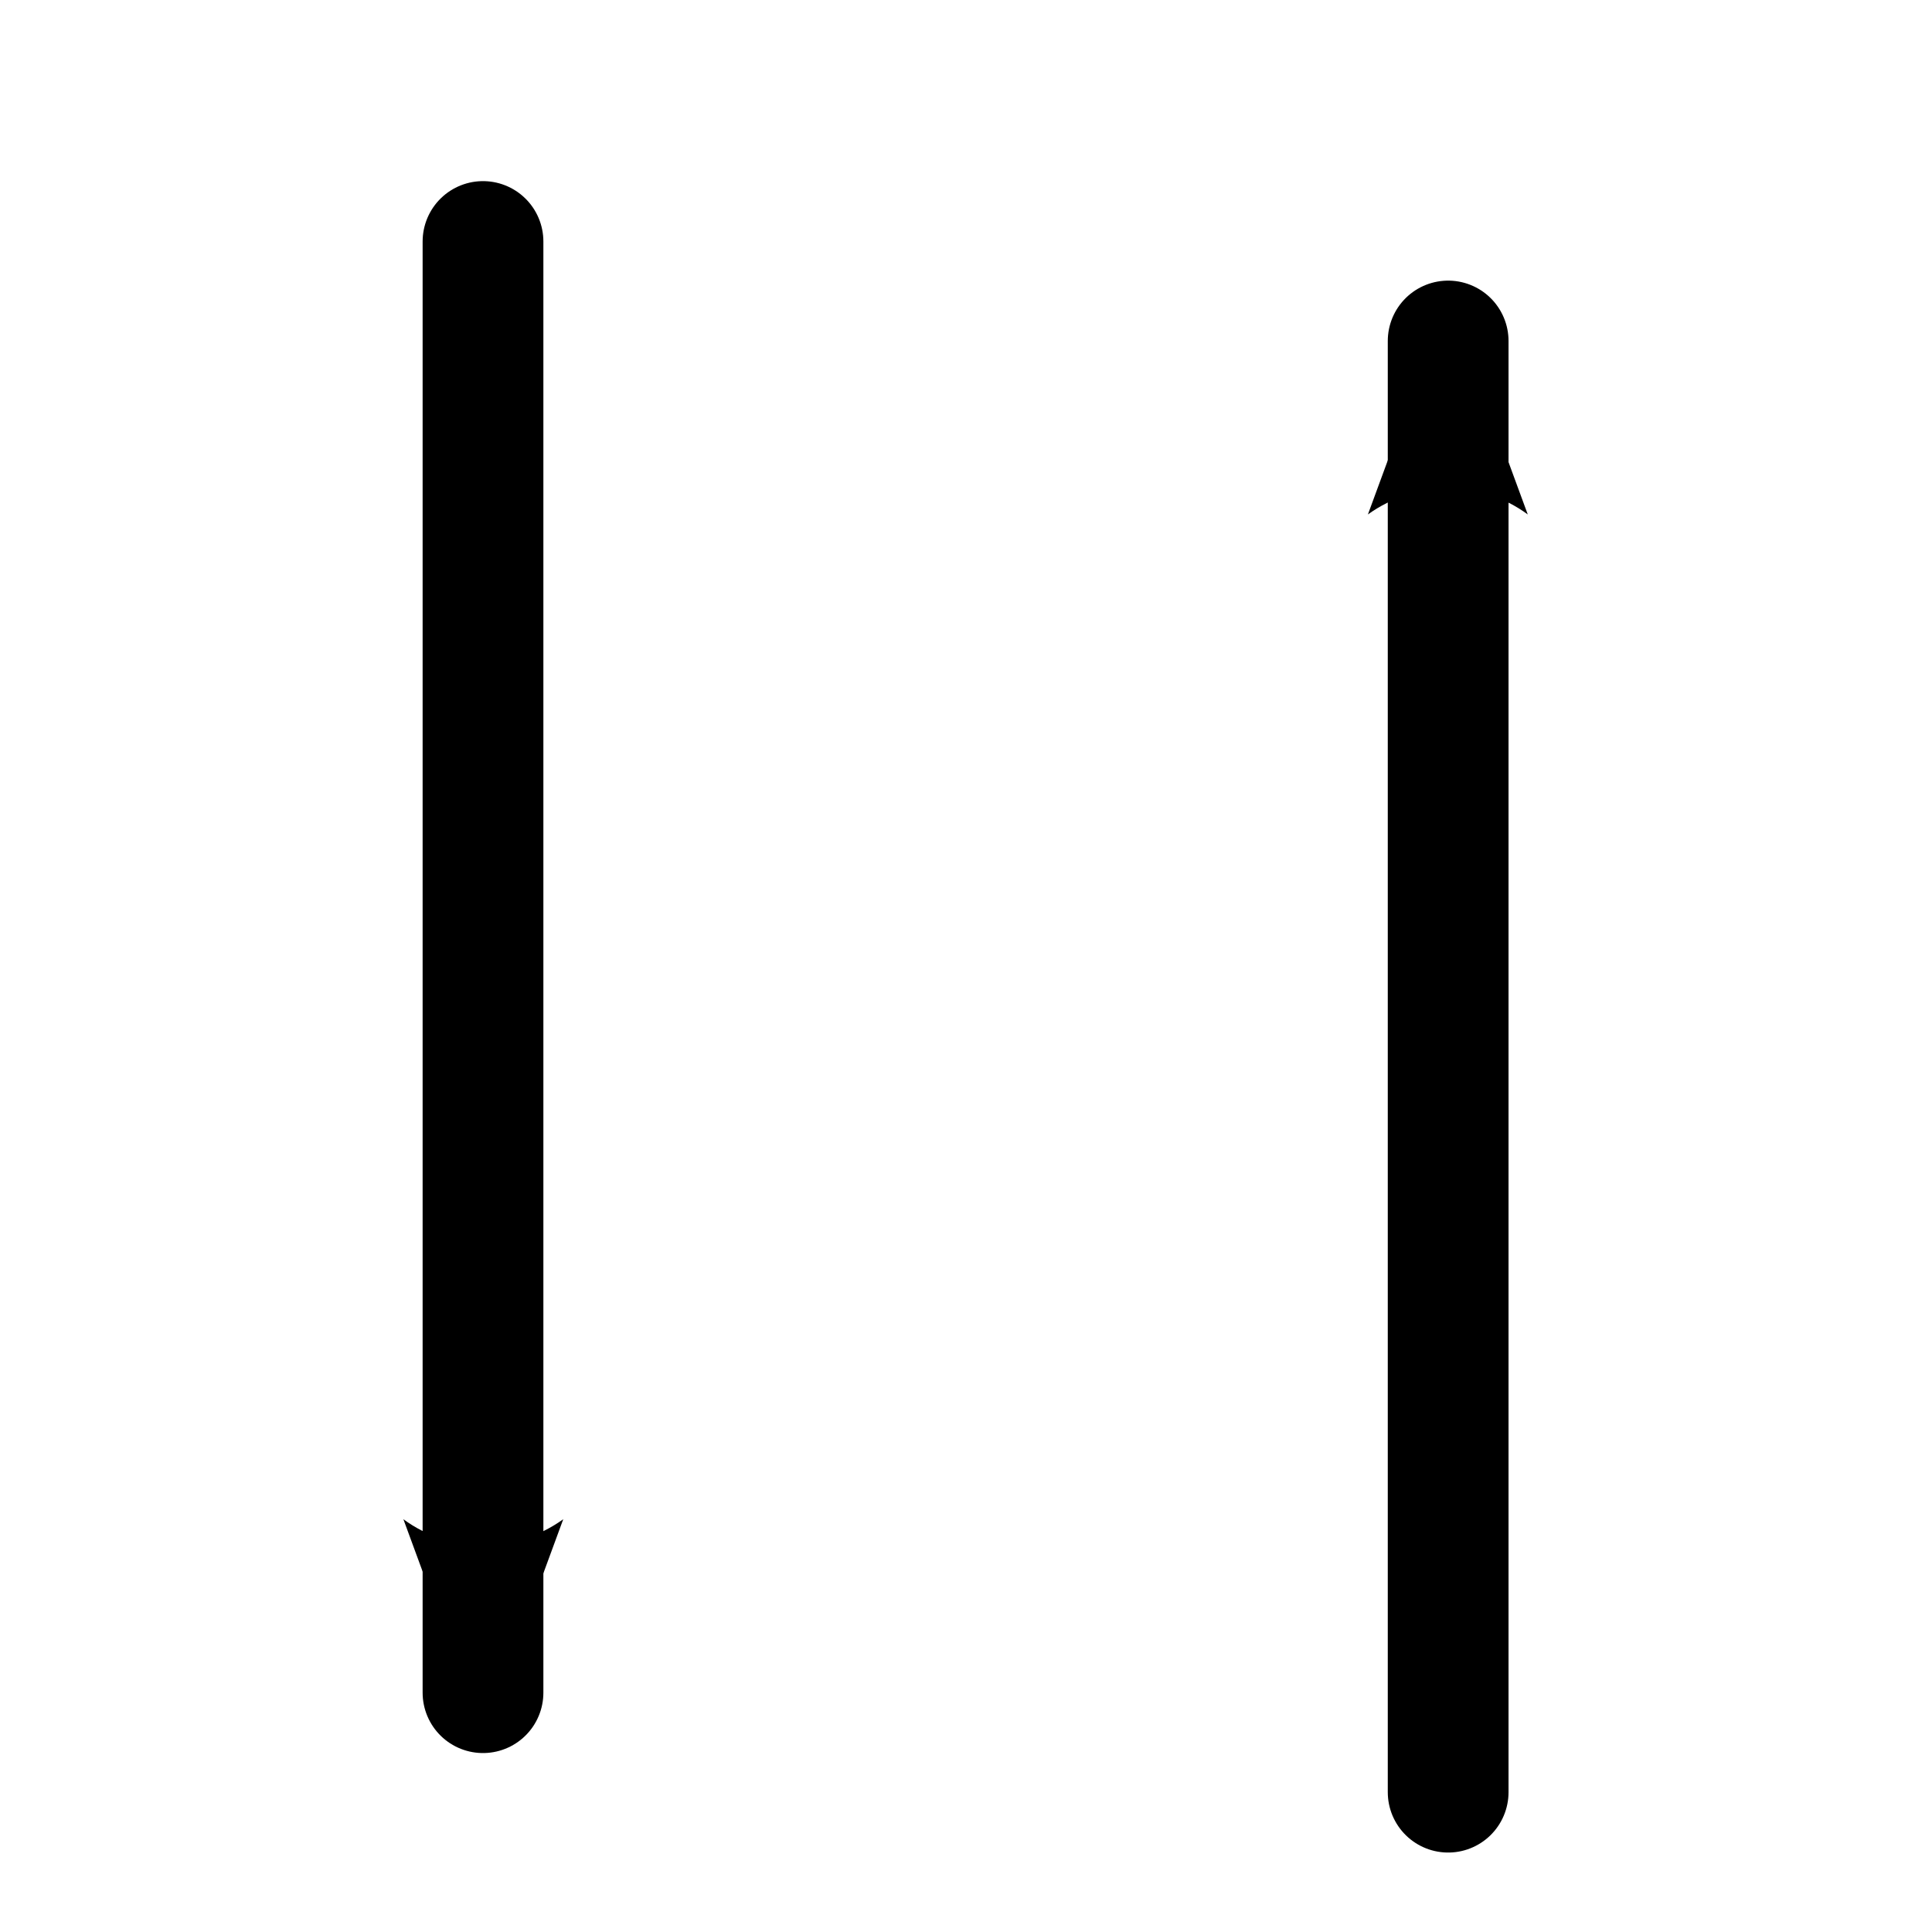 <?xml version="1.0" encoding="UTF-8" standalone="no"?>
<!-- Created with Inkscape (http://www.inkscape.org/) -->

<svg
   xmlns:dc="http://purl.org/dc/elements/1.1/"
   xmlns:cc="http://creativecommons.org/ns#"
   xmlns:rdf="http://www.w3.org/1999/02/22-rdf-syntax-ns#"
   xmlns:svg="http://www.w3.org/2000/svg"
   xmlns="http://www.w3.org/2000/svg"
   xmlns:xlink="http://www.w3.org/1999/xlink"
   xmlns:sodipodi="http://sodipodi.sourceforge.net/DTD/sodipodi-0.dtd"
   xmlns:inkscape="http://www.inkscape.org/namespaces/inkscape"
   width="16px"
   height="16px"
   id="svg2985"
   version="1.1"
   inkscape:version="0.48.0 r9654"
   sodipodi:docname="sortIcon.svg"
   inkscape:export-filename="C:\Documents and Settings\jacobsj\My Documents\Projects\GeoPortal\images\navigation\sortIcon.png"
   inkscape:export-xdpi="90"
   inkscape:export-ydpi="90">
  <title
     id="title2993">Sort icon</title>
  <defs
     id="defs2987">
    <marker
       inkscape:stockid="Arrow2Mend"
       orient="auto"
       refY="0.0"
       refX="0.0"
       id="Arrow2Mend"
       style="overflow:visible;">
      <path
         id="path3809"
         style="font-size:12.0;fill-rule:evenodd;stroke-width:0.625;stroke-linejoin:round;"
         d="M 8.719,4.034 L -2.207,0.016 L 8.719,-4.002 C 6.973,-1.63 6.983,1.616 8.719,4.034 z "
         transform="scale(0.6) rotate(180) translate(0,0)" />
    </marker>
  </defs>
  <sodipodi:namedview
     id="base"
     pagecolor="#ffffff"
     bordercolor="#666666"
     borderopacity="1.0"
     inkscape:pageopacity="0.0"
     inkscape:pageshadow="2"
     inkscape:zoom="22.197802"
     inkscape:cx="8"
     inkscape:cy="8"
     inkscape:current-layer="layer1"
     showgrid="true"
     inkscape:grid-bbox="true"
     inkscape:document-units="px"
     inkscape:window-width="834"
     inkscape:window-height="683"
     inkscape:window-x="44"
     inkscape:window-y="58"
     inkscape:window-maximized="0"
     showguides="true"
     inkscape:guide-bbox="true">
    <sodipodi:guide
       orientation="1,0"
       position="8,8"
       id="guide2997" />
    <sodipodi:guide
       orientation="0,1"
       position="8,8"
       id="guide2999" />
    <sodipodi:guide
       orientation="0,1"
       position="8,14"
       id="guide3001" />
    <sodipodi:guide
       orientation="0,1"
       position="9.911,1.982"
       id="guide3003" />
    <sodipodi:guide
       orientation="1,0"
       position="4,8"
       id="guide3005" />
    <sodipodi:guide
       orientation="1,0"
       position="12,8"
       id="guide3007" />
  </sodipodi:namedview>
  <g
     id="layer1"
     inkscape:label="Layer 1"
     inkscape:groupmode="layer">
    <path
       style="fill:none;stroke:#000000;stroke-width:1px;stroke-linecap:round;stroke-linejoin:round;stroke-opacity:1;marker-end:url(#Arrow2Mend)"
       d="M 4,2 4,14.018"
       id="path3009"
       inkscape:connector-curvature="0" />
    <use
       x="0"
       y="0"
       xlink:href="#path3009"
       id="use4591"
       transform="matrix(-1,0,0,-1,15.993,16.842)"
       width="16"
       height="16" />
  </g>
</svg>
